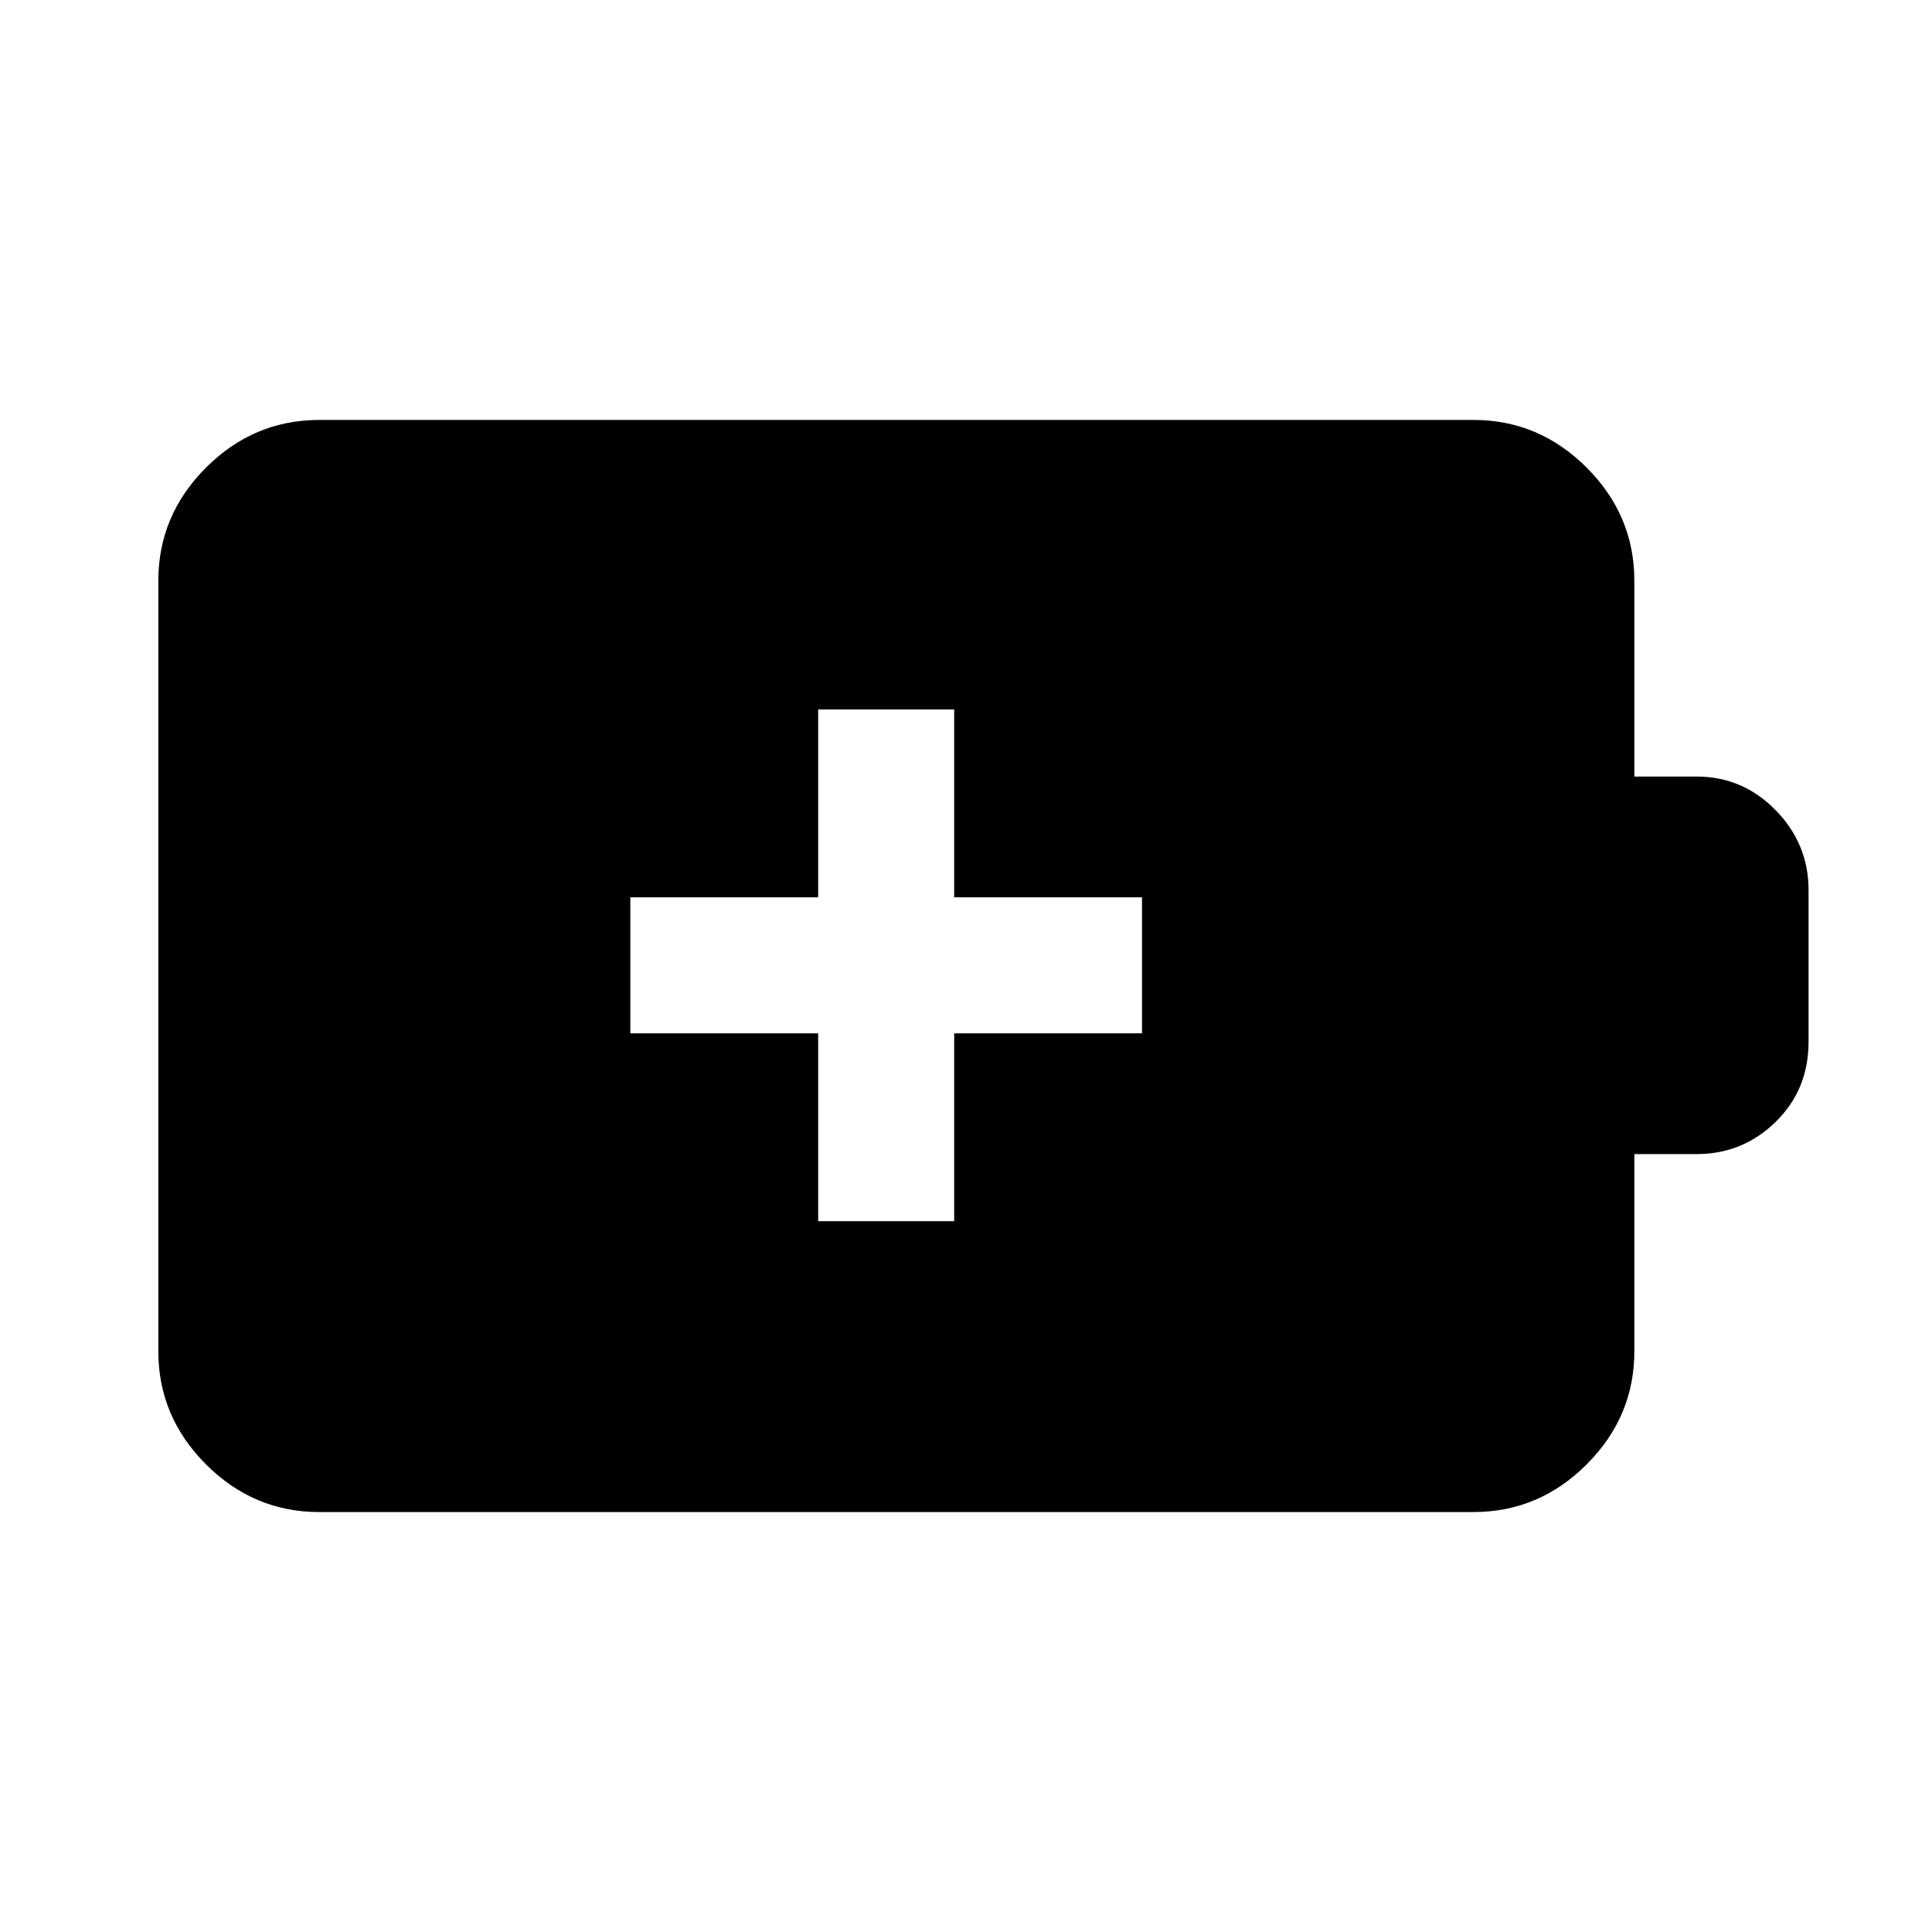 <svg xmlns="http://www.w3.org/2000/svg" height="40" viewBox="0 -960 960 960" width="40"><path d="M406.54-353.21h67.59v-93.33h93.33v-67.59h-93.33v-93.33h-67.59v93.33h-93.33v67.59h93.33v93.33ZM158.57-208.67q-32.52 0-56.21-23.69-23.69-23.69-23.69-56.21v-382.86q0-32.52 23.69-56.21 23.69-23.69 56.21-23.69H732.2q32.52 0 56.21 23.69 23.69 23.69 23.69 56.21v97.3h30.97q22.86 0 39.23 16.7 16.36 16.7 16.36 39.74v75.38q0 23.78-16.36 39.78-16.37 15.99-39.23 15.99H812.1v97.97q0 32.52-23.69 56.21-23.69 23.69-56.21 23.69H158.57Z"/></svg>